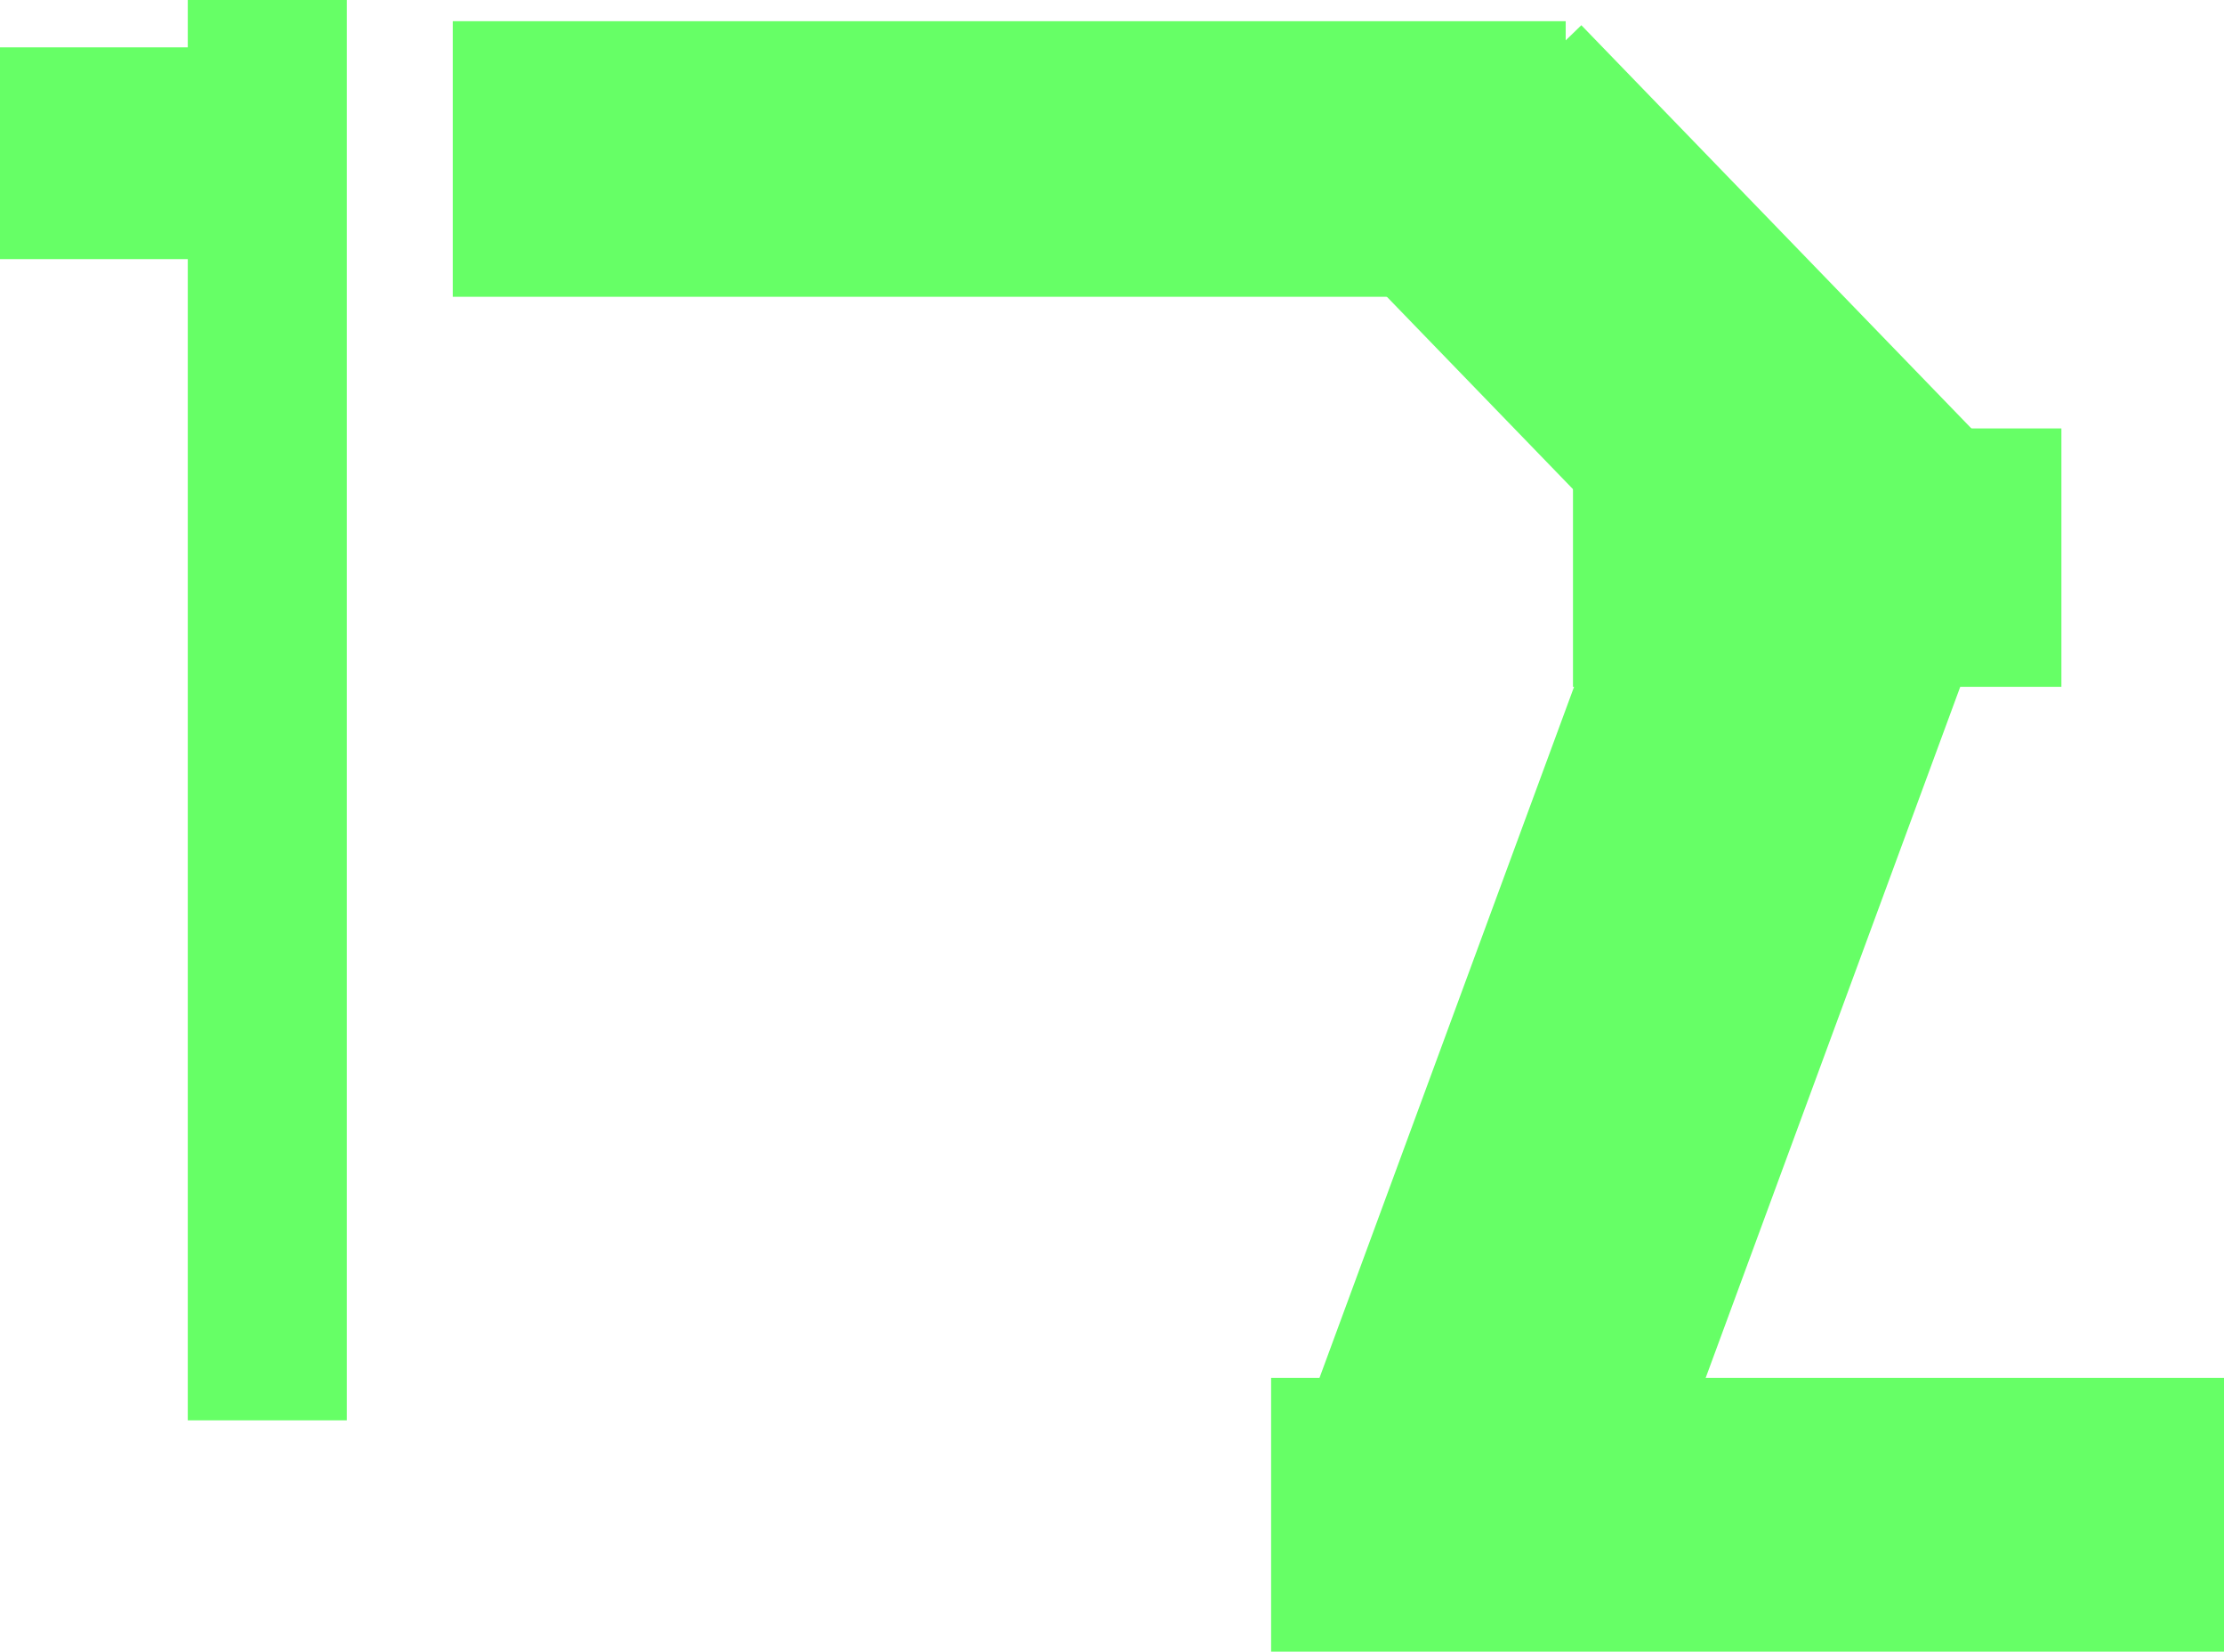 <svg version="1.1" xmlns="http://www.w3.org/2000/svg" xmlns:xlink="http://www.w3.org/1999/xlink" width="315.052" height="233.973" viewBox="0,0,315.052,233.973"><g transform="translate(-14.6,-22.192)"><g data-paper-data="{&quot;isPaintingLayer&quot;:true}" fill="#66ff66" fill-rule="nonzero" stroke="none" stroke-width="0" stroke-linecap="butt" stroke-linejoin="miter" stroke-miterlimit="10" stroke-dasharray="" stroke-dashoffset="0" style="mix-blend-mode: normal"><path d="M194.665,256.165v-38.781h134.987v38.781z"/><path d="M195.558,233.563l50.303,-136.55l48.169,17.745l-50.303,136.55z"/><path d="M237.429,119.486v-36.603h69.189v36.603z"/><path d="M265.71,120.721l-60.551,-62.592l33.454,-32.363l60.551,62.592z"/><path d="M78.739,64.234v-39.039h157.658v39.039z"/><path d="M92.252,55.225v-7.508h27.027v7.508z"/><path d="M41.201,223.393v-201.201h22.523v201.201z"/><path d="M14.6,58.9v-30h47v30z"/></g></g></svg>